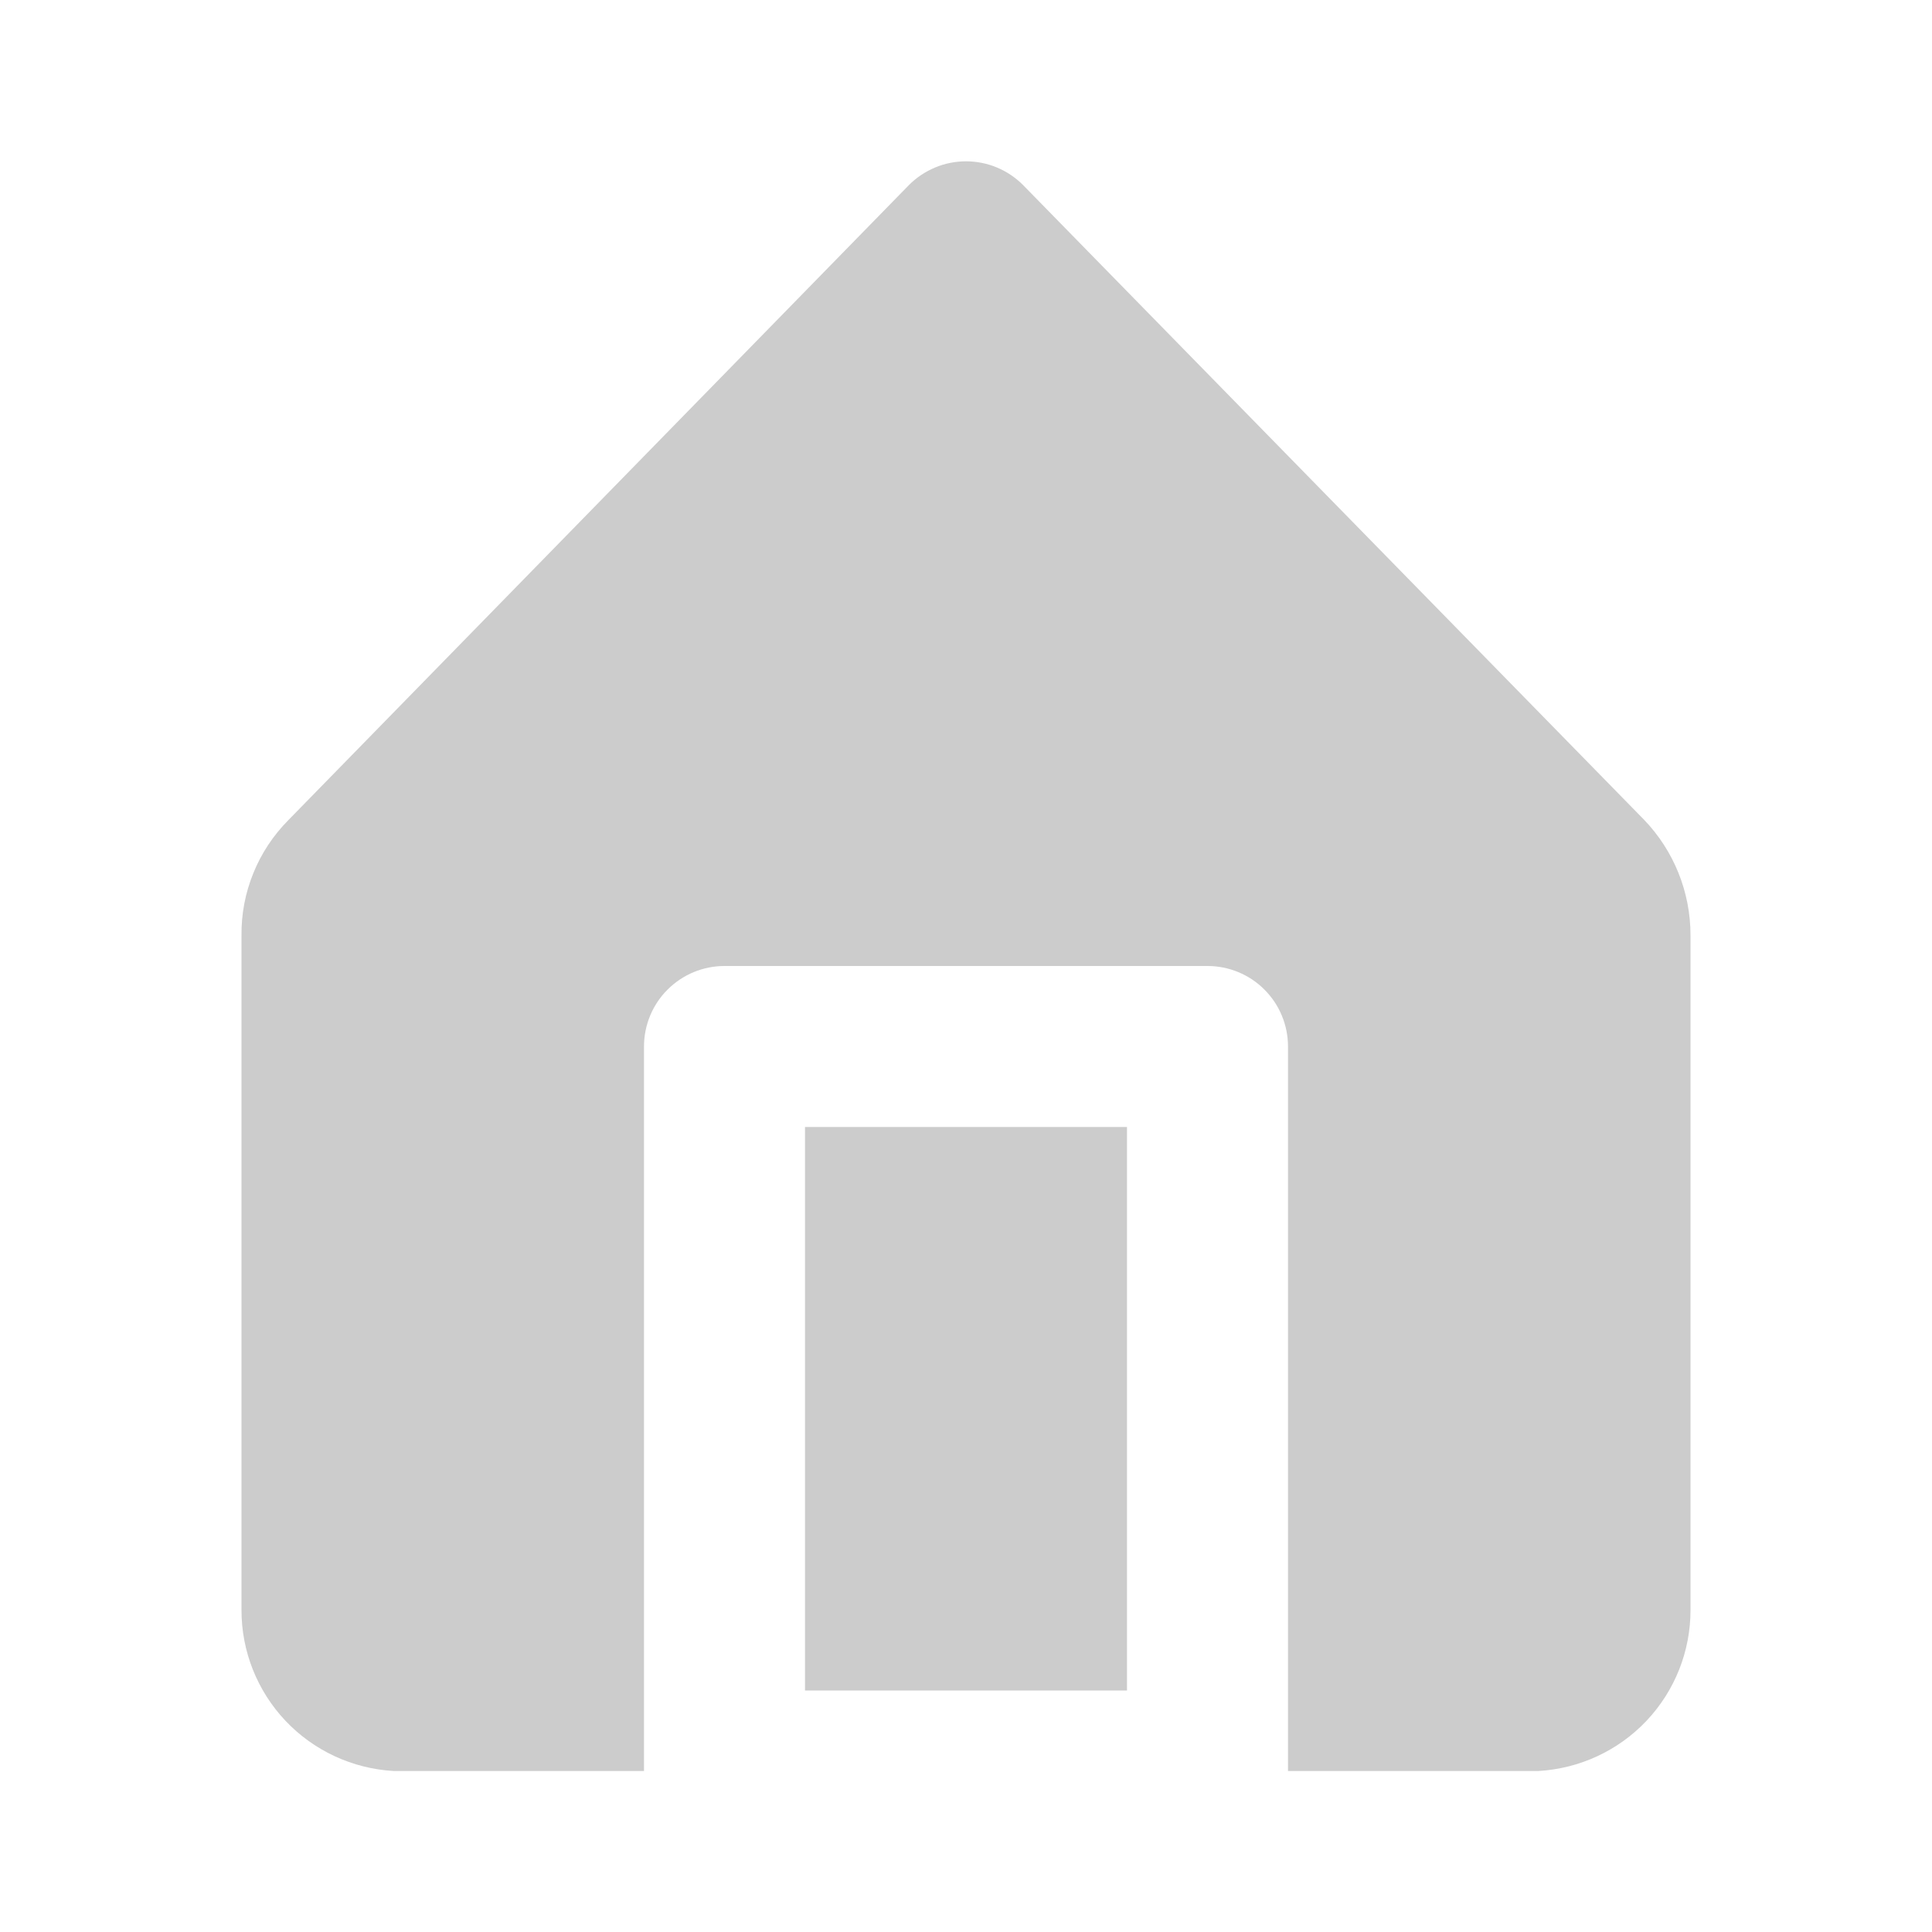 <svg width="24" height="24" viewBox="0 0 24 24" fill="none" xmlns="http://www.w3.org/2000/svg">
<path d="M10 14H14V21H10V14Z" fill="#CCCCCC"/>
<path d="M20.42 10.18L12.71 2.3C12.617 2.206 12.507 2.132 12.385 2.081C12.263 2.03 12.132 2.004 12 2.004C11.868 2.004 11.737 2.03 11.616 2.081C11.494 2.132 11.383 2.206 11.29 2.3L3.58 10.19C3.394 10.378 3.246 10.601 3.147 10.847C3.047 11.092 2.997 11.355 3 11.62V20C2.999 20.512 3.195 21.004 3.546 21.376C3.898 21.748 4.379 21.971 4.89 22H8V13C8 12.735 8.105 12.48 8.293 12.293C8.481 12.105 8.735 12 9 12H15C15.265 12 15.52 12.105 15.707 12.293C15.895 12.48 16 12.735 16 13V22H19.11C19.621 21.971 20.102 21.748 20.454 21.376C20.805 21.004 21.001 20.512 21 20V11.62C21.001 11.083 20.793 10.566 20.42 10.18Z" fill="#CCCCCC"/>
</svg>
